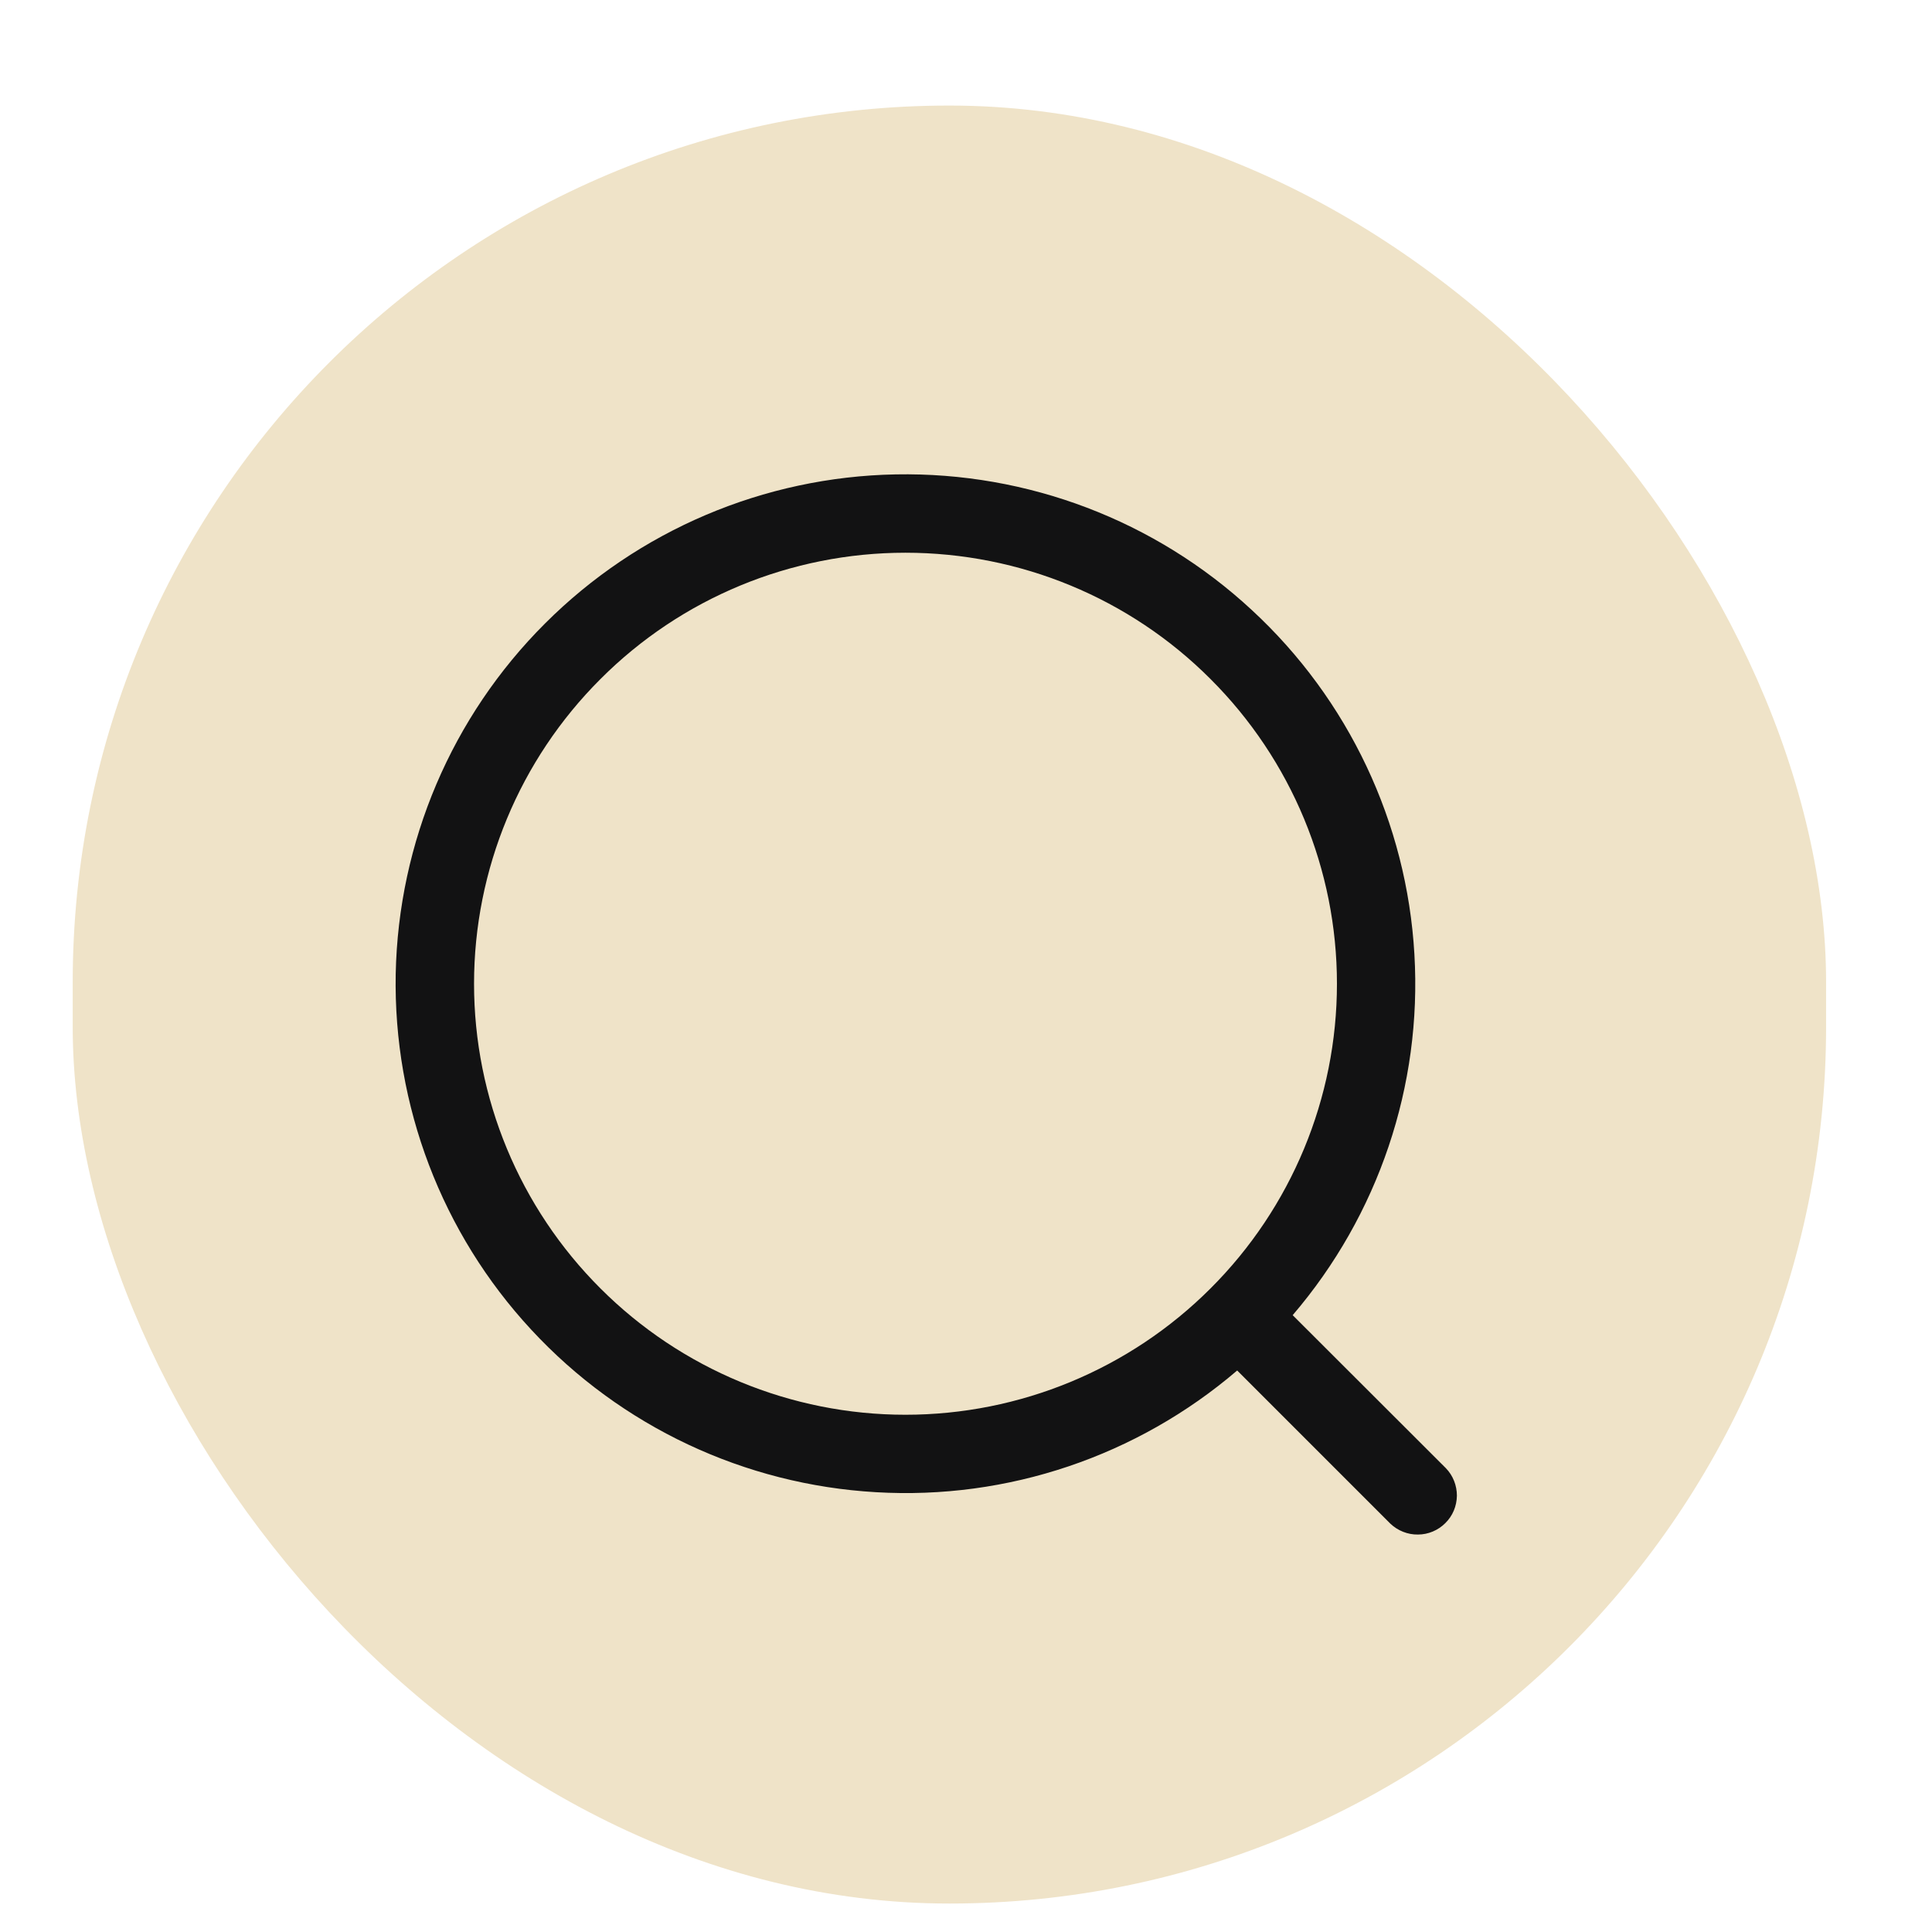 <svg width="11" height="11" viewBox="0 0 11 11" fill="none" xmlns="http://www.w3.org/2000/svg">
<rect x="0.414" y="0.601" width="9.983" height="10.237" rx="4.991" fill="#EFE3C8"/>
<path d="M7.36 7.488L8.232 8.359C8.273 8.401 8.295 8.458 8.295 8.516C8.294 8.575 8.271 8.631 8.229 8.672C8.188 8.713 8.132 8.737 8.073 8.737C8.015 8.738 7.958 8.715 7.916 8.675L7.044 7.803C6.474 8.291 5.737 8.54 4.988 8.496C4.239 8.453 3.535 8.122 3.025 7.571C2.515 7.021 2.239 6.295 2.253 5.545C2.268 4.795 2.572 4.08 3.103 3.55C3.633 3.02 4.349 2.715 5.1 2.701C5.85 2.687 6.577 2.963 7.127 3.473C7.678 3.982 8.01 4.685 8.053 5.433C8.097 6.182 7.848 6.918 7.36 7.488V7.488ZM5.155 8.055C5.807 8.055 6.432 7.796 6.892 7.336C7.353 6.876 7.612 6.252 7.612 5.601C7.612 4.95 7.353 4.326 6.892 3.866C6.432 3.405 5.807 3.147 5.155 3.147C4.504 3.147 3.879 3.405 3.419 3.866C2.958 4.326 2.699 4.95 2.699 5.601C2.699 6.252 2.958 6.876 3.419 7.336C3.879 7.796 4.504 8.055 5.155 8.055Z" fill="#121213"/>
</svg>
